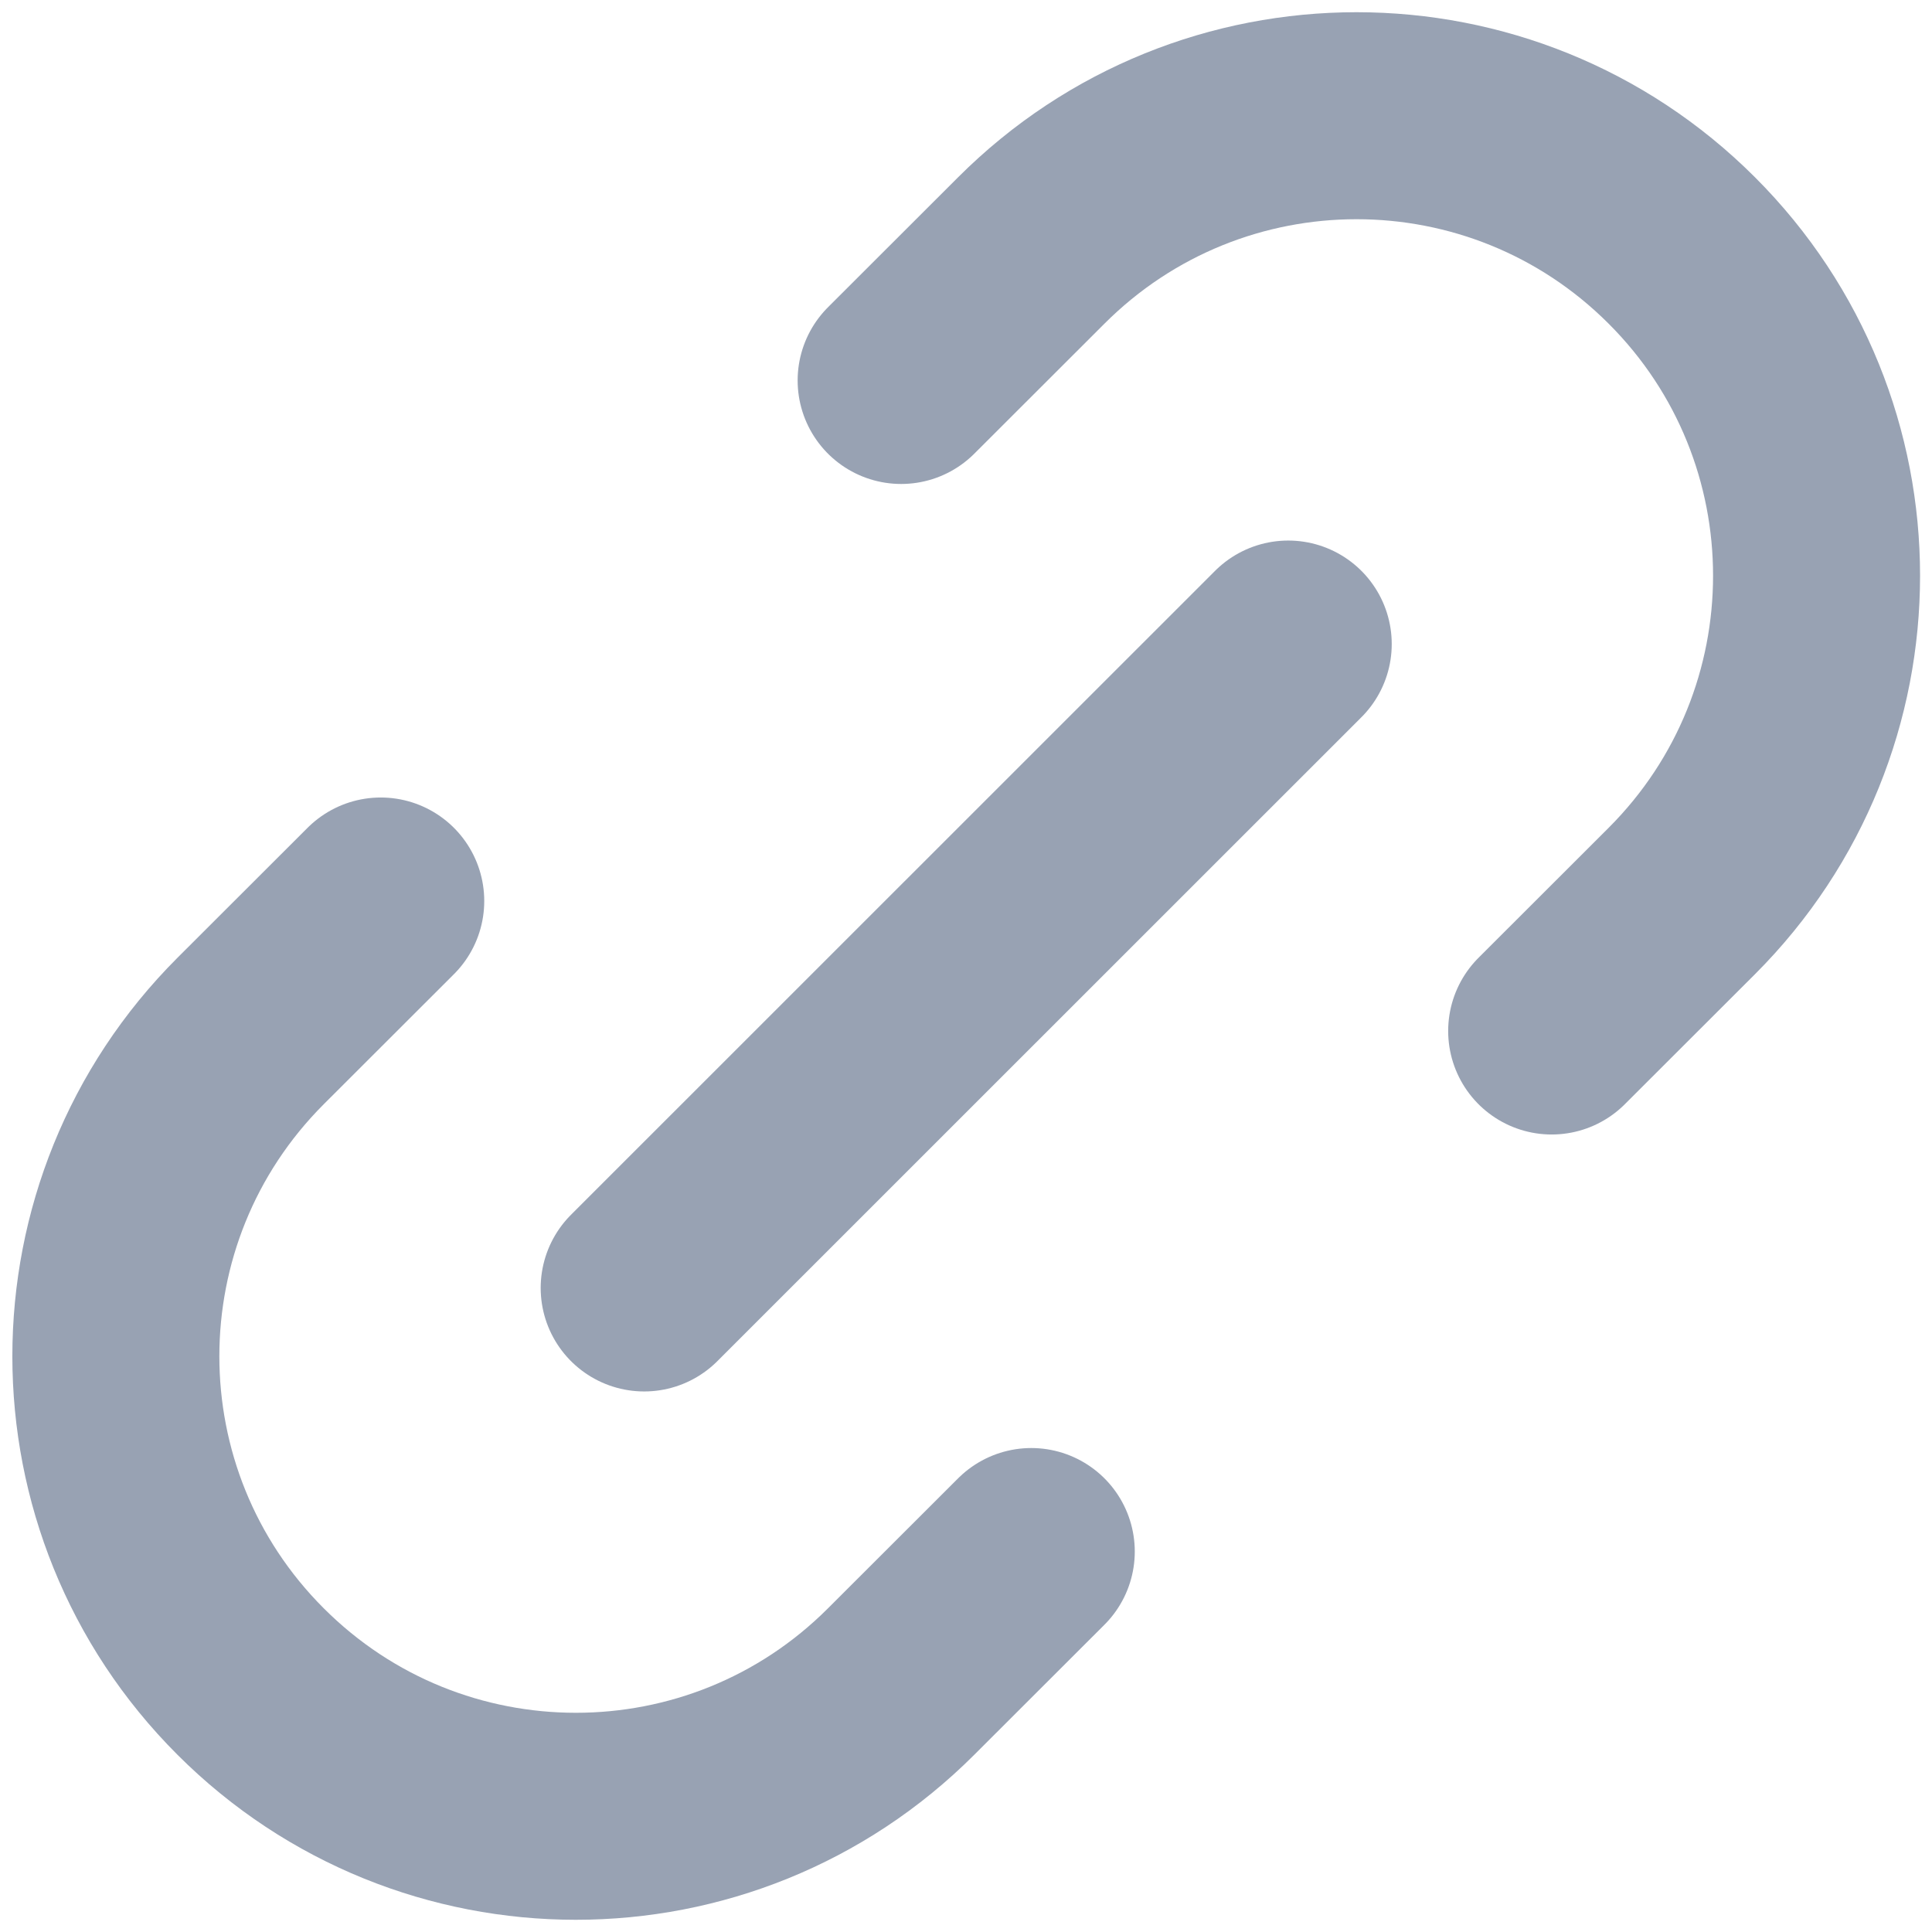 <svg width="14" height="14" viewBox="0 0 14 14" fill="none" xmlns="http://www.w3.org/2000/svg">
<path d="M7.473 11.243L6.53 12.185C5.228 13.487 3.118 13.487 1.816 12.185C0.514 10.884 0.514 8.773 1.816 7.471L2.759 6.529M11.244 7.471L12.187 6.529C13.489 5.227 13.489 3.116 12.187 1.815C10.885 0.513 8.775 0.513 7.473 1.815L6.53 2.757M4.668 9.333L9.335 4.667" stroke="#98A2B3" stroke-width="1.5" stroke-linecap="round" stroke-linejoin="round"/>
</svg>
